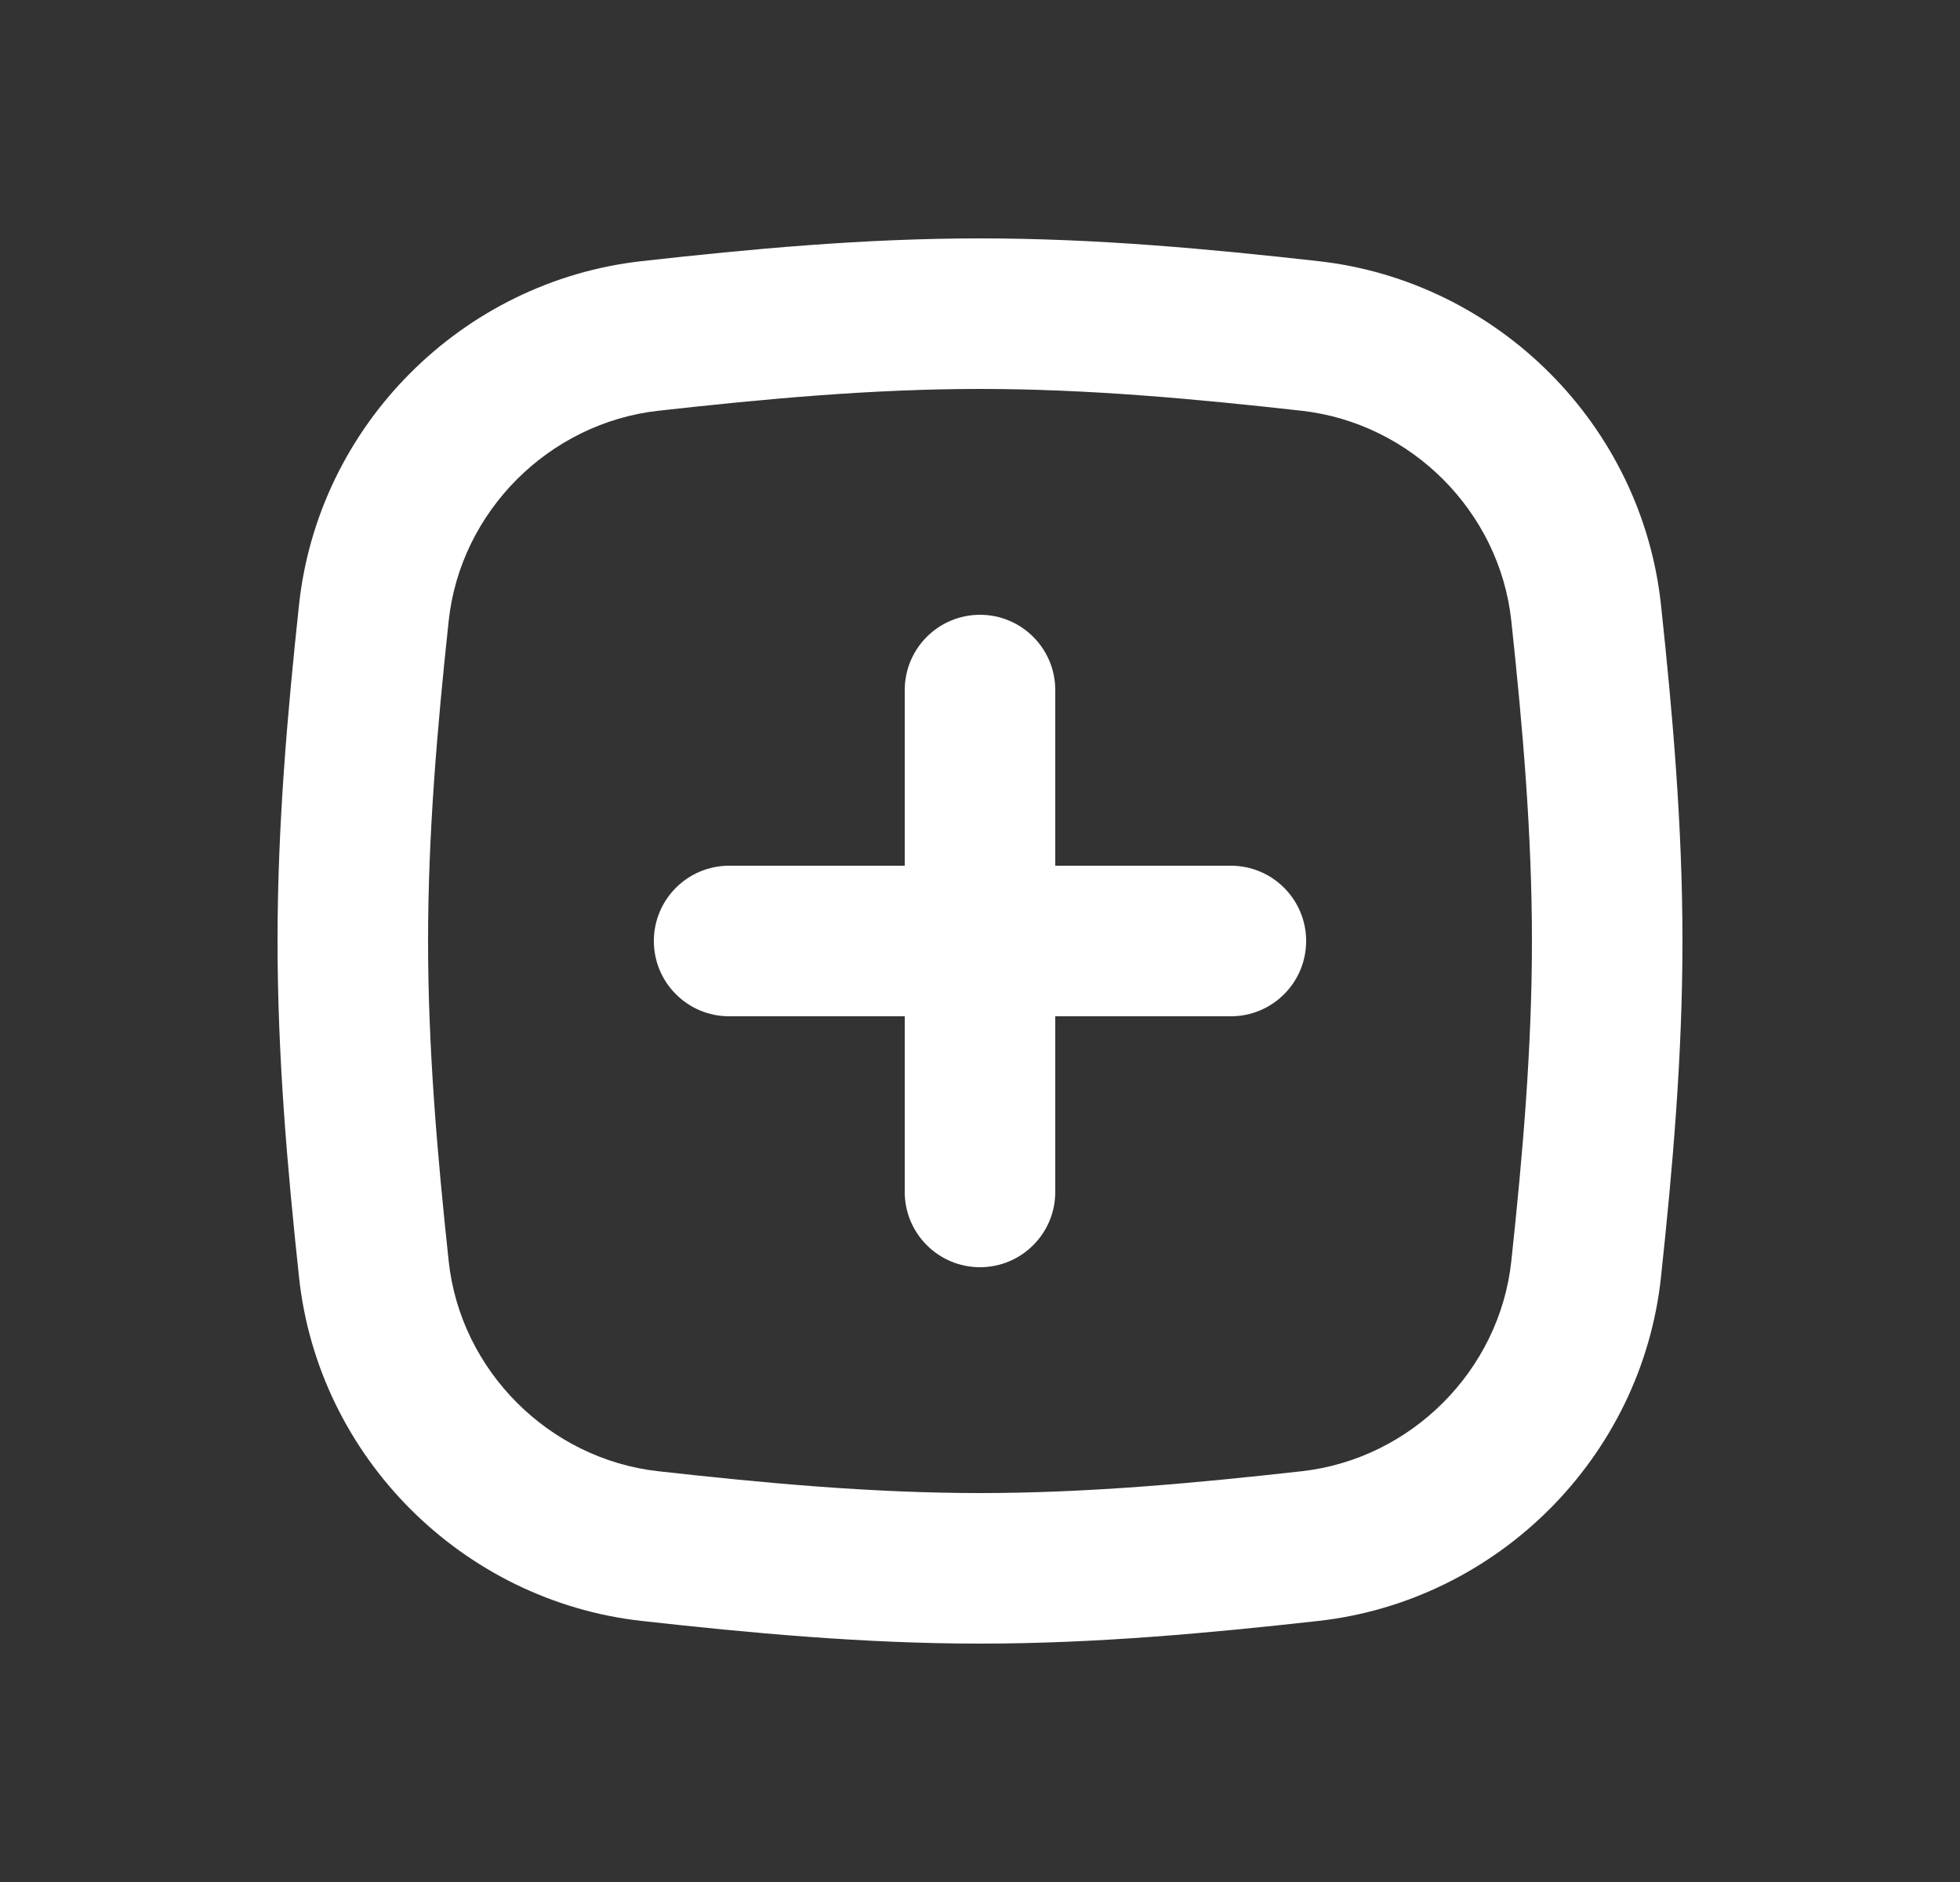 <svg width="25" height="24" viewBox="0 0 25 24" fill="none" xmlns="http://www.w3.org/2000/svg">
<rect x="0" y="0" width="25" height="24" fill="#333333" stroke="none"/>
<path d="M16.708 4.284L16.814 3.33L16.708 4.284ZM16.708 19.716L16.814 20.671L16.708 19.716ZM12.5 19.04C11.122 19.04 9.759 18.914 8.398 18.762L8.186 20.671C9.563 20.824 11.012 20.96 12.5 20.96V19.04ZM16.601 18.762C15.241 18.914 13.878 19.04 12.5 19.04V20.96C13.988 20.96 15.437 20.824 16.814 20.671L16.601 18.762ZM21.186 16.286C21.333 14.915 21.46 13.477 21.46 12H19.54C19.54 13.373 19.422 14.73 19.277 16.082L21.186 16.286ZM21.46 12C21.46 10.523 21.333 9.085 21.186 7.714L19.277 7.918C19.422 9.271 19.54 10.627 19.54 12H21.46ZM12.5 4.96C13.878 4.96 15.241 5.086 16.601 5.238L16.814 3.33C15.437 3.176 13.988 3.04 12.5 3.04V4.96ZM8.398 5.238C9.759 5.086 11.122 4.96 12.5 4.96V3.04C11.012 3.04 9.563 3.176 8.186 3.33L8.398 5.238ZM3.814 7.714C3.667 9.085 3.54 10.523 3.54 12H5.46C5.46 10.627 5.578 9.271 5.723 7.918L3.814 7.714ZM3.54 12C3.54 13.477 3.667 14.915 3.814 16.286L5.723 16.082C5.578 14.73 5.46 13.373 5.46 12H3.54ZM21.186 7.714C20.941 5.42 19.103 3.585 16.814 3.33L16.601 5.238C17.999 5.394 19.128 6.524 19.277 7.918L21.186 7.714ZM16.814 20.671C19.103 20.416 20.941 18.58 21.186 16.286L19.277 16.082C19.128 17.476 17.999 18.607 16.601 18.762L16.814 20.671ZM8.186 3.33C5.897 3.585 4.059 5.42 3.814 7.714L5.723 7.918C5.872 6.524 7.001 5.394 8.398 5.238L8.186 3.33ZM8.398 18.762C7.001 18.607 5.872 17.476 5.723 16.082L3.814 16.286C4.059 18.58 5.897 20.416 8.186 20.671L8.398 18.762Z" fill="white"/>
<path d="M13.46 8.8C13.46 8.27 13.03 7.84 12.5 7.84C11.97 7.84 11.54 8.27 11.54 8.8L13.46 8.8ZM11.54 15.2C11.54 15.73 11.97 16.16 12.5 16.16C13.03 16.16 13.46 15.73 13.46 15.2L11.54 15.2ZM11.54 8.8L11.54 15.2L13.46 15.2L13.46 8.8L11.54 8.8Z" fill="white"/>
<path d="M15.7 12.96C16.23 12.96 16.66 12.53 16.66 12C16.66 11.47 16.23 11.04 15.7 11.04L15.7 12.96ZM9.3 11.04C8.77 11.04 8.34 11.47 8.34 12C8.34 12.53 8.77 12.96 9.3 12.96L9.3 11.04ZM15.7 11.04L9.3 11.04L9.3 12.96L15.7 12.96L15.7 11.04Z" fill="white"/>
</svg>

